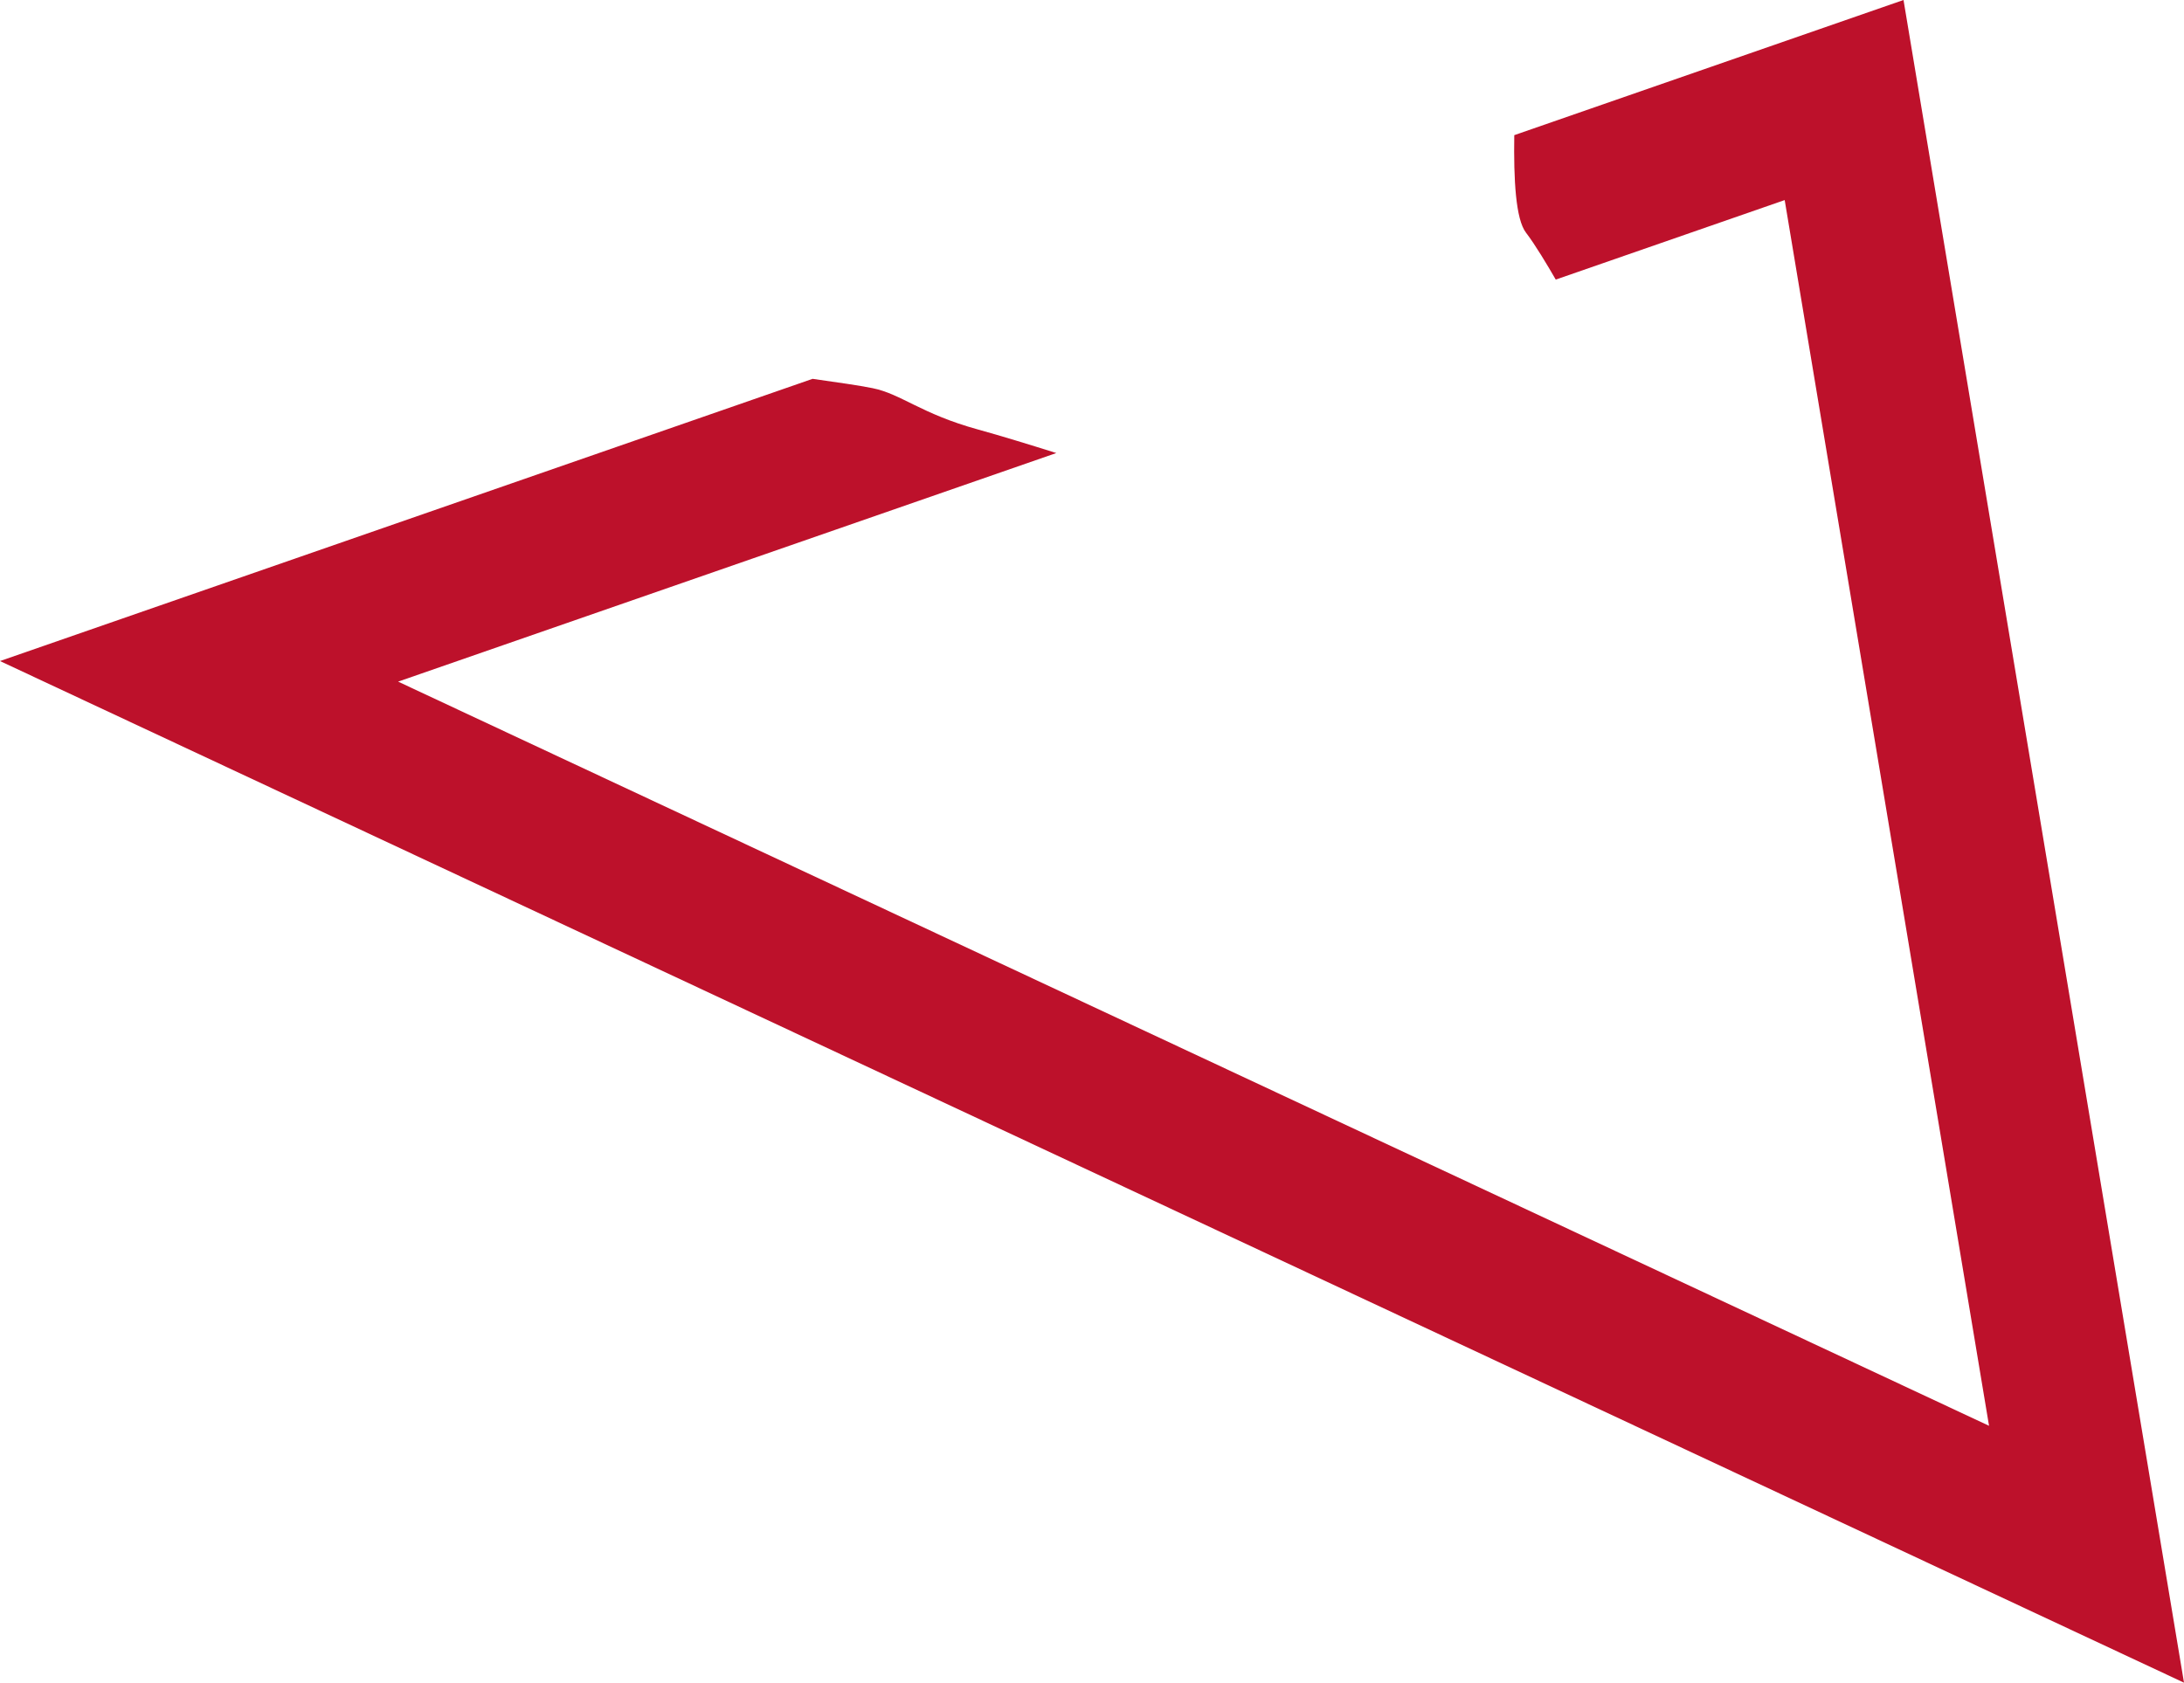 <svg version="1.1" id="图层_1" x="0px" y="0px" width="200px" height="154.129px" viewBox="0 0 200 154.129" enable-background="new 0 0 200 154.129" xml:space="preserve" xmlns="http://www.w3.org/2000/svg" xmlns:xlink="http://www.w3.org/1999/xlink" xmlns:xml="http://www.w3.org/XML/1998/namespace">
  <g>
    <path fill="#BD112B" d="M174.314,0l-35.644,12.38c-0.063,4.083,0.129,7.705,1.074,8.933c0.838,1.09,2,3.04,2.723,4.297
		l20.966-7.283l18.713,112.274l-34.24-16.021L91.515,88.197L36.457,62.436l60.275-20.938c-2.521-0.795-5.172-1.606-7.16-2.153
		c-5.228-1.438-7.055-3.267-9.669-3.79c-1.33-0.267-3.037-0.501-5.491-0.854L0,60.551l98.614,46.141l35.086,16.418l66.3,31.02
		L174.314,0z" class="color c1"/>
  </g>
</svg>